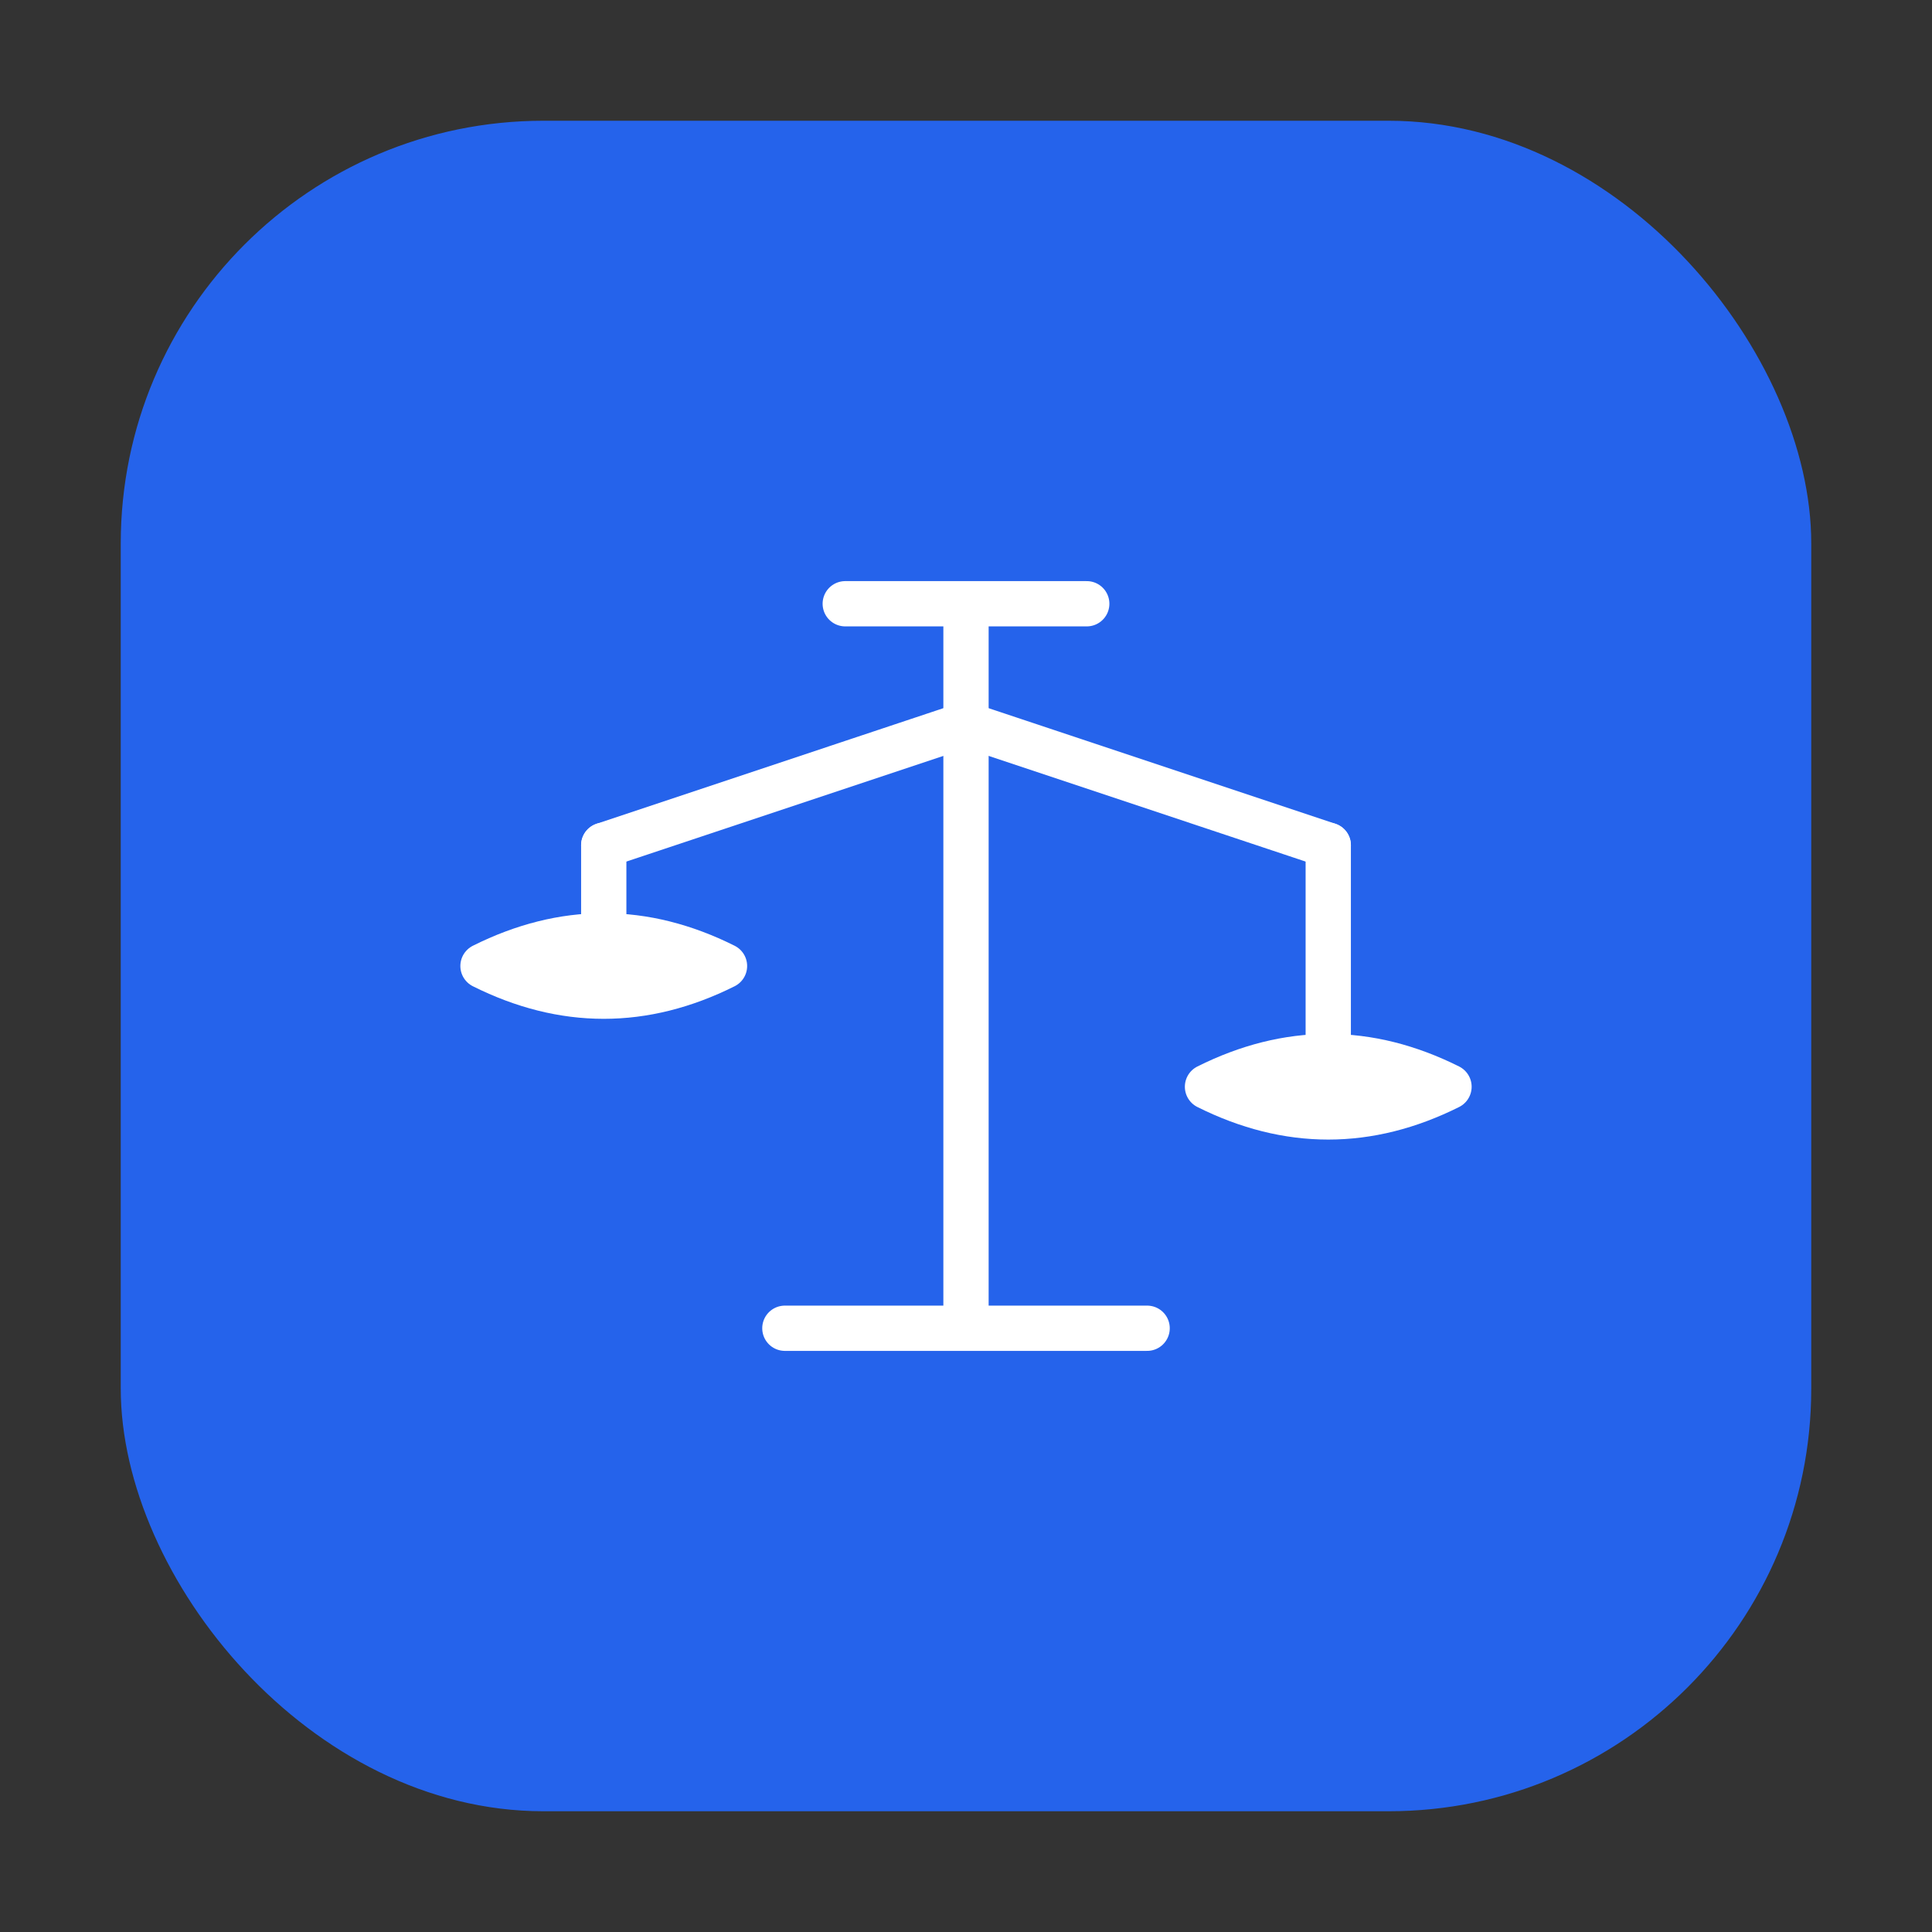 <svg xmlns="http://www.w3.org/2000/svg" viewBox="0 0 64 64" fill="none">
  <rect x="0" y="0" width="64" height="64" fill="#333333" stroke="none"/>
  <!-- Solid background for better ICO compatibility -->
  <rect x="4" y="4" width="56" height="56" rx="14" ry="14" fill="#2563EB" />
  
  <!-- Scale icon -->
  <g fill="white" stroke="white" stroke-width="1.5" stroke-linecap="round" stroke-linejoin="round">
    <!-- Central pillar -->
    <line x1="32" y1="20" x2="32" y2="44" />
    <!-- Top of scale -->
    <line x1="28" y1="20" x2="36" y2="20" />
    <!-- Left scale arm -->
    <line x1="20" y1="28" x2="32" y2="24" />
    <!-- Right scale arm -->
    <line x1="32" y1="24" x2="44" y2="28" />
    <!-- Left scale pan -->
    <path d="M16 32 Q20 30 24 32 Q20 34 16 32 Z" />
    <!-- Right scale pan -->
    <path d="M40 36 Q44 34 48 36 Q44 38 40 36 Z" />
    <!-- Left chain -->
    <line x1="20" y1="28" x2="20" y2="32" />
    <!-- Right chain -->
    <line x1="44" y1="28" x2="44" y2="36" />
    <!-- Base -->
    <line x1="26" y1="44" x2="38" y2="44" />
  </g>
</svg>